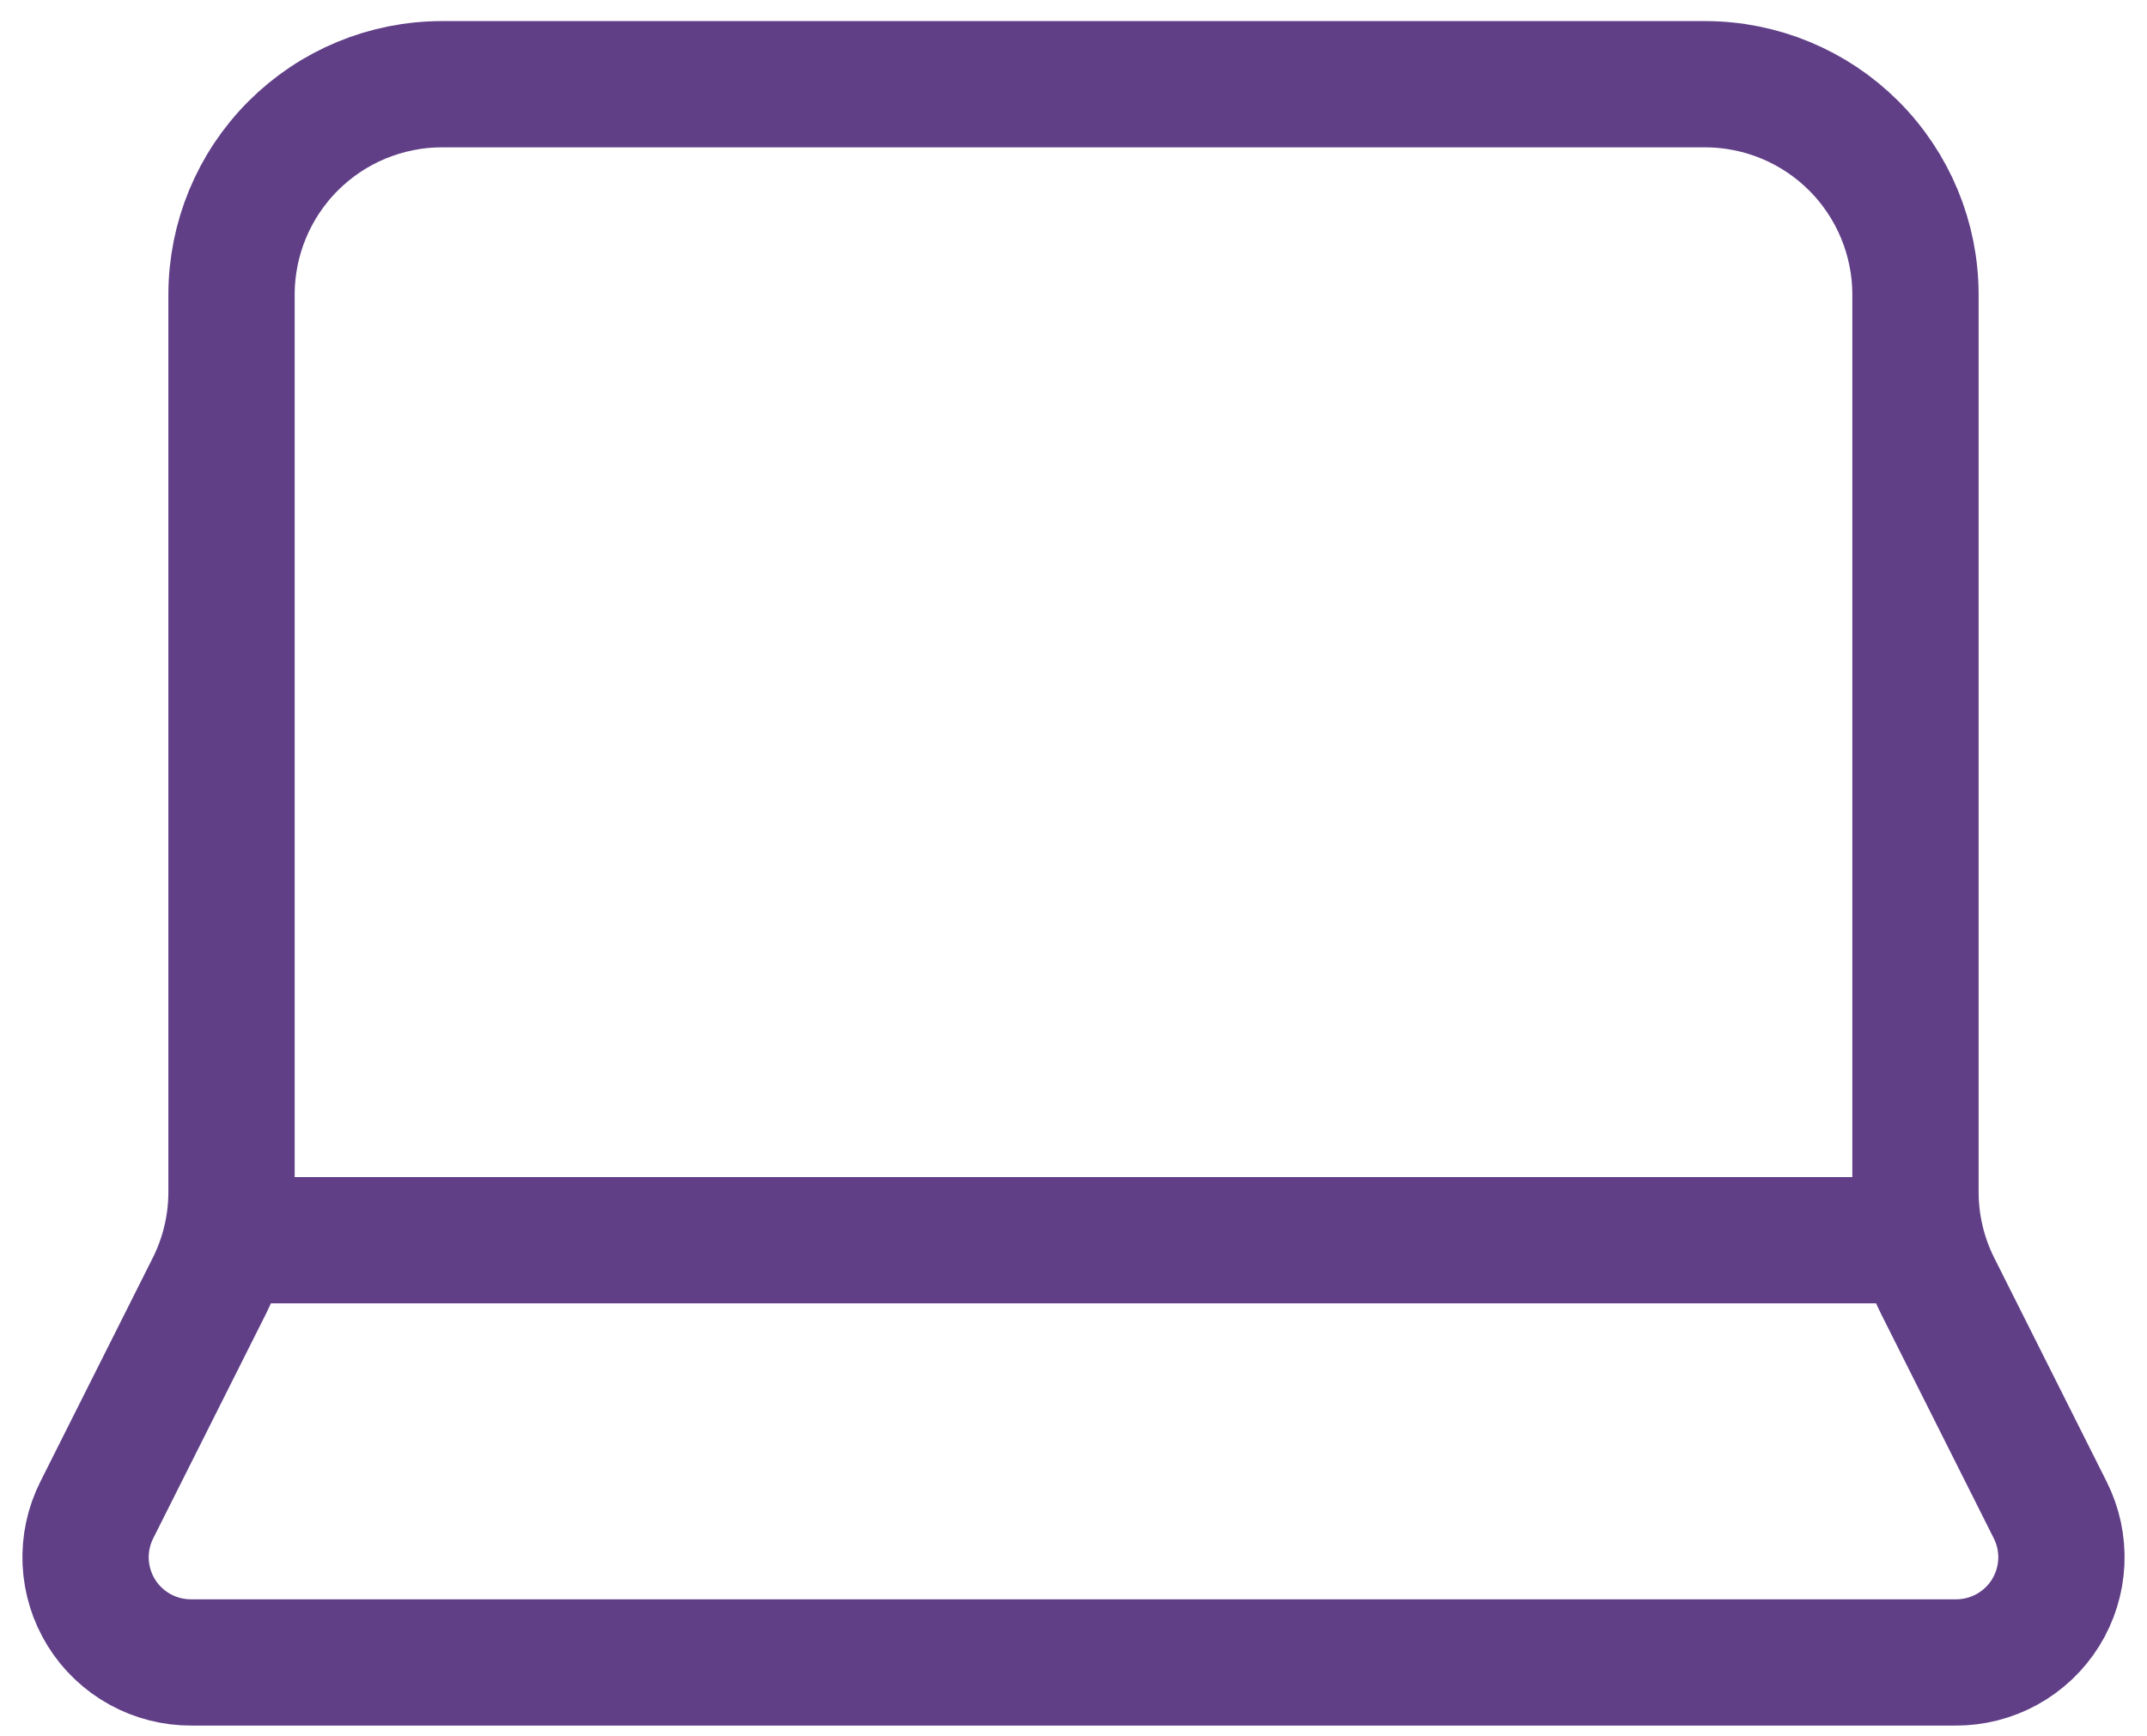 <svg width="68" height="55" viewBox="0 0 68 55" fill="none" xmlns="http://www.w3.org/2000/svg">
<path d="M60.847 39.291H7.153M54 2.668C55.768 2.668 57.464 3.37 58.714 4.621C59.964 5.871 60.667 7.567 60.667 9.335V37.755C60.666 38.793 60.908 39.817 61.373 40.745L64.933 47.835C65.19 48.345 65.312 48.912 65.287 49.483C65.261 50.053 65.09 50.607 64.789 51.093C64.487 51.578 64.067 51.977 63.567 52.253C63.067 52.529 62.504 52.672 61.933 52.668H6.067C5.496 52.672 4.933 52.529 4.433 52.253C3.933 51.977 3.512 51.578 3.211 51.093C2.91 50.607 2.739 50.053 2.713 49.483C2.688 48.912 2.81 48.345 3.067 47.835L6.627 40.745C7.092 39.817 7.334 38.793 7.333 37.755V9.335C7.333 7.567 8.036 5.871 9.286 4.621C10.536 3.37 12.232 2.668 14 2.668H54Z" stroke="#603F87" stroke-width="4" stroke-linecap="round" stroke-linejoin="round"/>
</svg>
